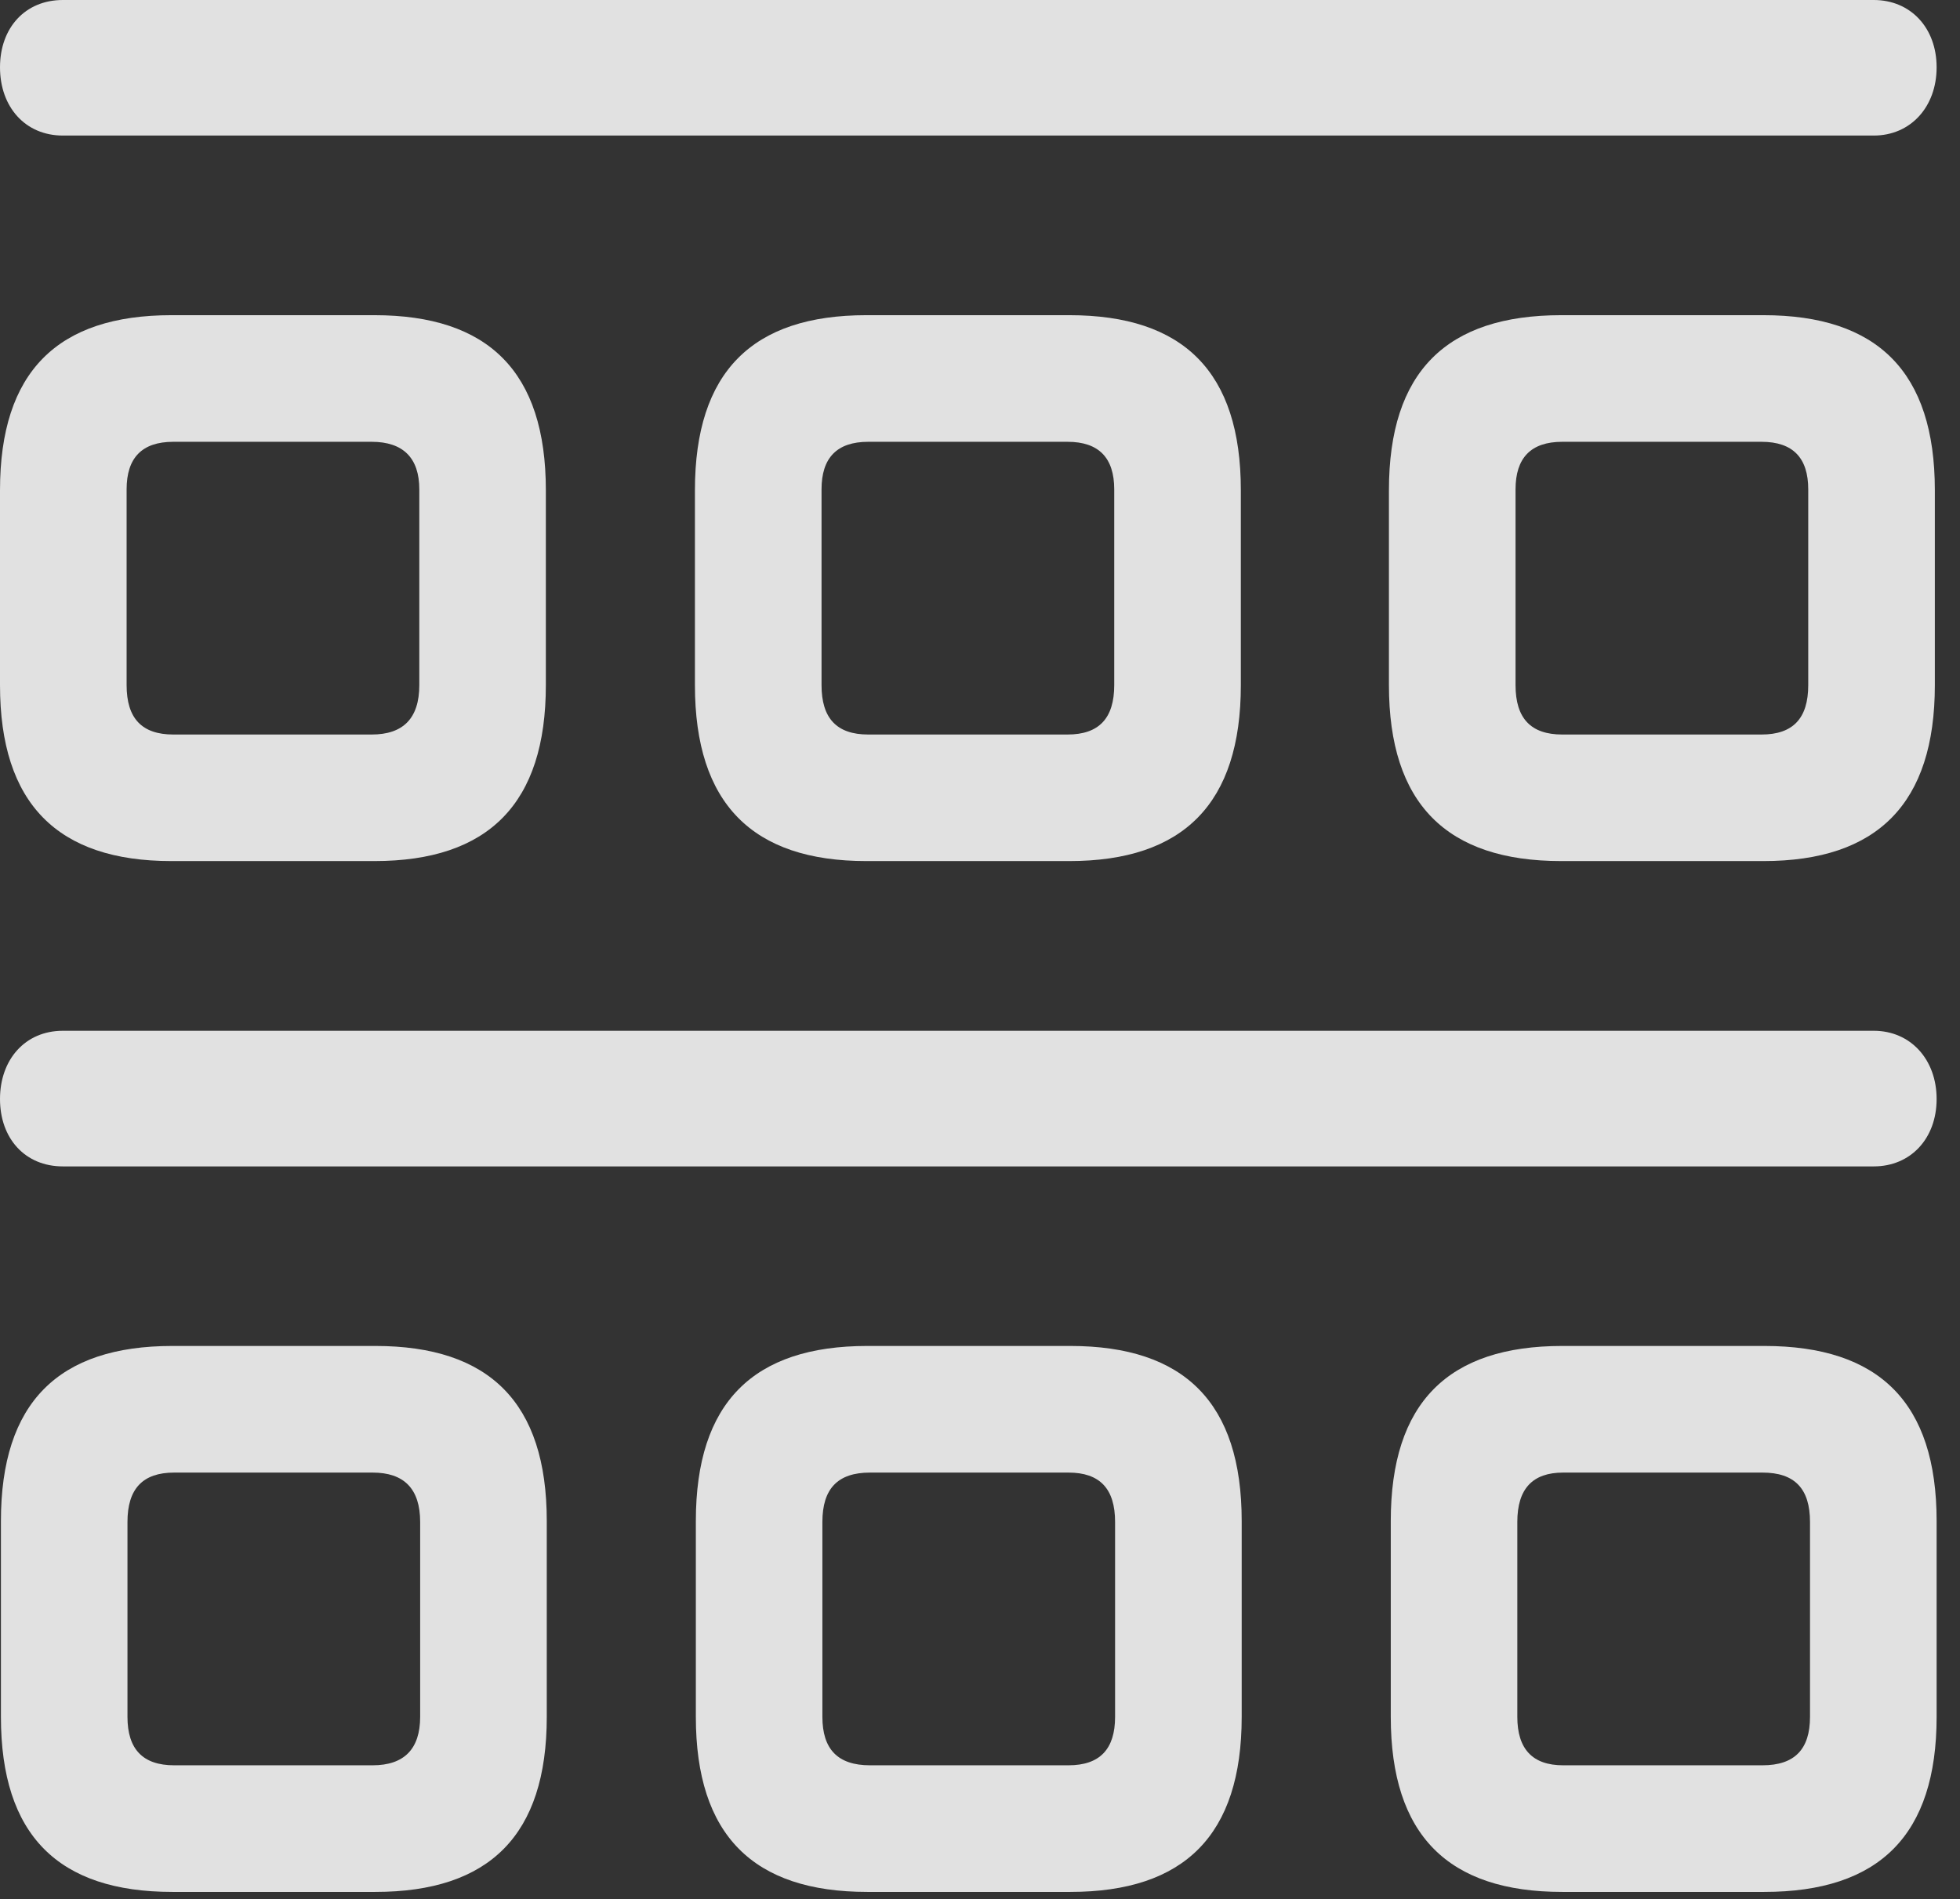 <?xml version="1.0" encoding="UTF-8"?>
<!--Generator: Apple Native CoreSVG 326-->
<!DOCTYPE svg
PUBLIC "-//W3C//DTD SVG 1.1//EN"
       "http://www.w3.org/Graphics/SVG/1.1/DTD/svg11.dtd">
<svg version="1.1" xmlns="http://www.w3.org/2000/svg" xmlns:xlink="http://www.w3.org/1999/xlink" viewBox="0 0 29.846 28.916">
 <rect x="0" y="0" width="29.846" height="28.916" fill="#333333" stroke="none"/>
 <g>
  <rect height="28.916" opacity="0" width="29.846" x="0" y="0"/>
  <path d="M23.789 28.807L26.865 28.807C28.615 28.807 29.49 27.945 29.49 26.141L29.49 23.16C29.49 21.355 28.615 20.494 26.865 20.494L23.789 20.494C22.053 20.494 21.178 21.355 21.178 23.16L21.178 26.141C21.178 27.945 22.053 28.807 23.789 28.807ZM23.803 26.879C23.338 26.879 23.105 26.633 23.105 26.141L23.105 23.174C23.105 22.668 23.338 22.422 23.803 22.422L26.838 22.422C27.33 22.422 27.562 22.668 27.562 23.174L27.562 26.141C27.562 26.633 27.33 26.879 26.838 26.879Z" fill="white" fill-opacity="0.85"/>
  <path d="M13.207 28.807L16.297 28.807C18.033 28.807 18.908 27.945 18.908 26.141L18.908 23.16C18.908 21.355 18.033 20.494 16.297 20.494L13.207 20.494C11.471 20.494 10.596 21.355 10.596 23.16L10.596 26.141C10.596 27.945 11.471 28.807 13.207 28.807ZM13.248 26.879C12.756 26.879 12.523 26.633 12.523 26.141L12.523 23.174C12.523 22.668 12.756 22.422 13.248 22.422L16.27 22.422C16.748 22.422 16.98 22.668 16.98 23.174L16.98 26.141C16.98 26.633 16.748 26.879 16.27 26.879Z" fill="white" fill-opacity="0.85"/>
  <path d="M2.625 28.807L5.715 28.807C7.451 28.807 8.326 27.945 8.326 26.141L8.326 23.16C8.326 21.355 7.451 20.494 5.715 20.494L2.625 20.494C0.889 20.494 0.014 21.355 0.014 23.16L0.014 26.141C0.014 27.945 0.889 28.807 2.625 28.807ZM2.652 26.879C2.174 26.879 1.941 26.633 1.941 26.141L1.941 23.174C1.941 22.668 2.174 22.422 2.652 22.422L5.674 22.422C6.152 22.422 6.398 22.668 6.398 23.174L6.398 26.141C6.398 26.633 6.152 26.879 5.674 26.879Z" fill="white" fill-opacity="0.85"/>
  <path d="M0.957 17.76L28.533 17.76C29.094 17.76 29.49 17.336 29.49 16.734C29.49 16.133 29.094 15.695 28.533 15.695L0.957 15.695C0.383 15.695 0 16.133 0 16.734C0 17.336 0.383 17.76 0.957 17.76Z" fill="white" fill-opacity="0.85"/>
  <path d="M23.775 13.111L26.852 13.111C28.588 13.111 29.463 12.236 29.463 10.432L29.463 7.465C29.463 5.66 28.588 4.799 26.852 4.799L23.775 4.799C22.025 4.799 21.15 5.66 21.15 7.465L21.15 10.432C21.15 12.236 22.025 13.111 23.775 13.111ZM23.789 11.184C23.311 11.184 23.078 10.938 23.078 10.432L23.078 7.451C23.078 6.973 23.311 6.727 23.789 6.727L26.824 6.727C27.303 6.727 27.535 6.973 27.535 7.451L27.535 10.432C27.535 10.938 27.303 11.184 26.824 11.184Z" fill="white" fill-opacity="0.85"/>
  <path d="M13.193 13.111L16.283 13.111C18.02 13.111 18.895 12.236 18.895 10.432L18.895 7.465C18.895 5.66 18.02 4.799 16.283 4.799L13.193 4.799C11.457 4.799 10.582 5.66 10.582 7.465L10.582 10.432C10.582 12.236 11.457 13.111 13.193 13.111ZM13.221 11.184C12.742 11.184 12.51 10.938 12.51 10.432L12.51 7.451C12.51 6.973 12.742 6.727 13.221 6.727L16.256 6.727C16.734 6.727 16.967 6.973 16.967 7.451L16.967 10.432C16.967 10.938 16.734 11.184 16.256 11.184Z" fill="white" fill-opacity="0.85"/>
  <path d="M2.611 13.111L5.701 13.111C7.438 13.111 8.312 12.236 8.312 10.432L8.312 7.465C8.312 5.66 7.438 4.799 5.701 4.799L2.611 4.799C0.875 4.799 0 5.66 0 7.465L0 10.432C0 12.236 0.875 13.111 2.611 13.111ZM2.639 11.184C2.16 11.184 1.928 10.938 1.928 10.432L1.928 7.451C1.928 6.973 2.16 6.727 2.639 6.727L5.66 6.727C6.139 6.727 6.385 6.973 6.385 7.451L6.385 10.432C6.385 10.938 6.139 11.184 5.66 11.184Z" fill="white" fill-opacity="0.85"/>
  <path d="M0.957 2.064L28.533 2.064C29.094 2.064 29.49 1.627 29.49 1.025C29.49 0.424 29.094 0 28.533 0L0.957 0C0.383 0 0 0.424 0 1.025C0 1.627 0.383 2.064 0.957 2.064Z" fill="white" fill-opacity="0.85"/>
 </g>
</svg>
